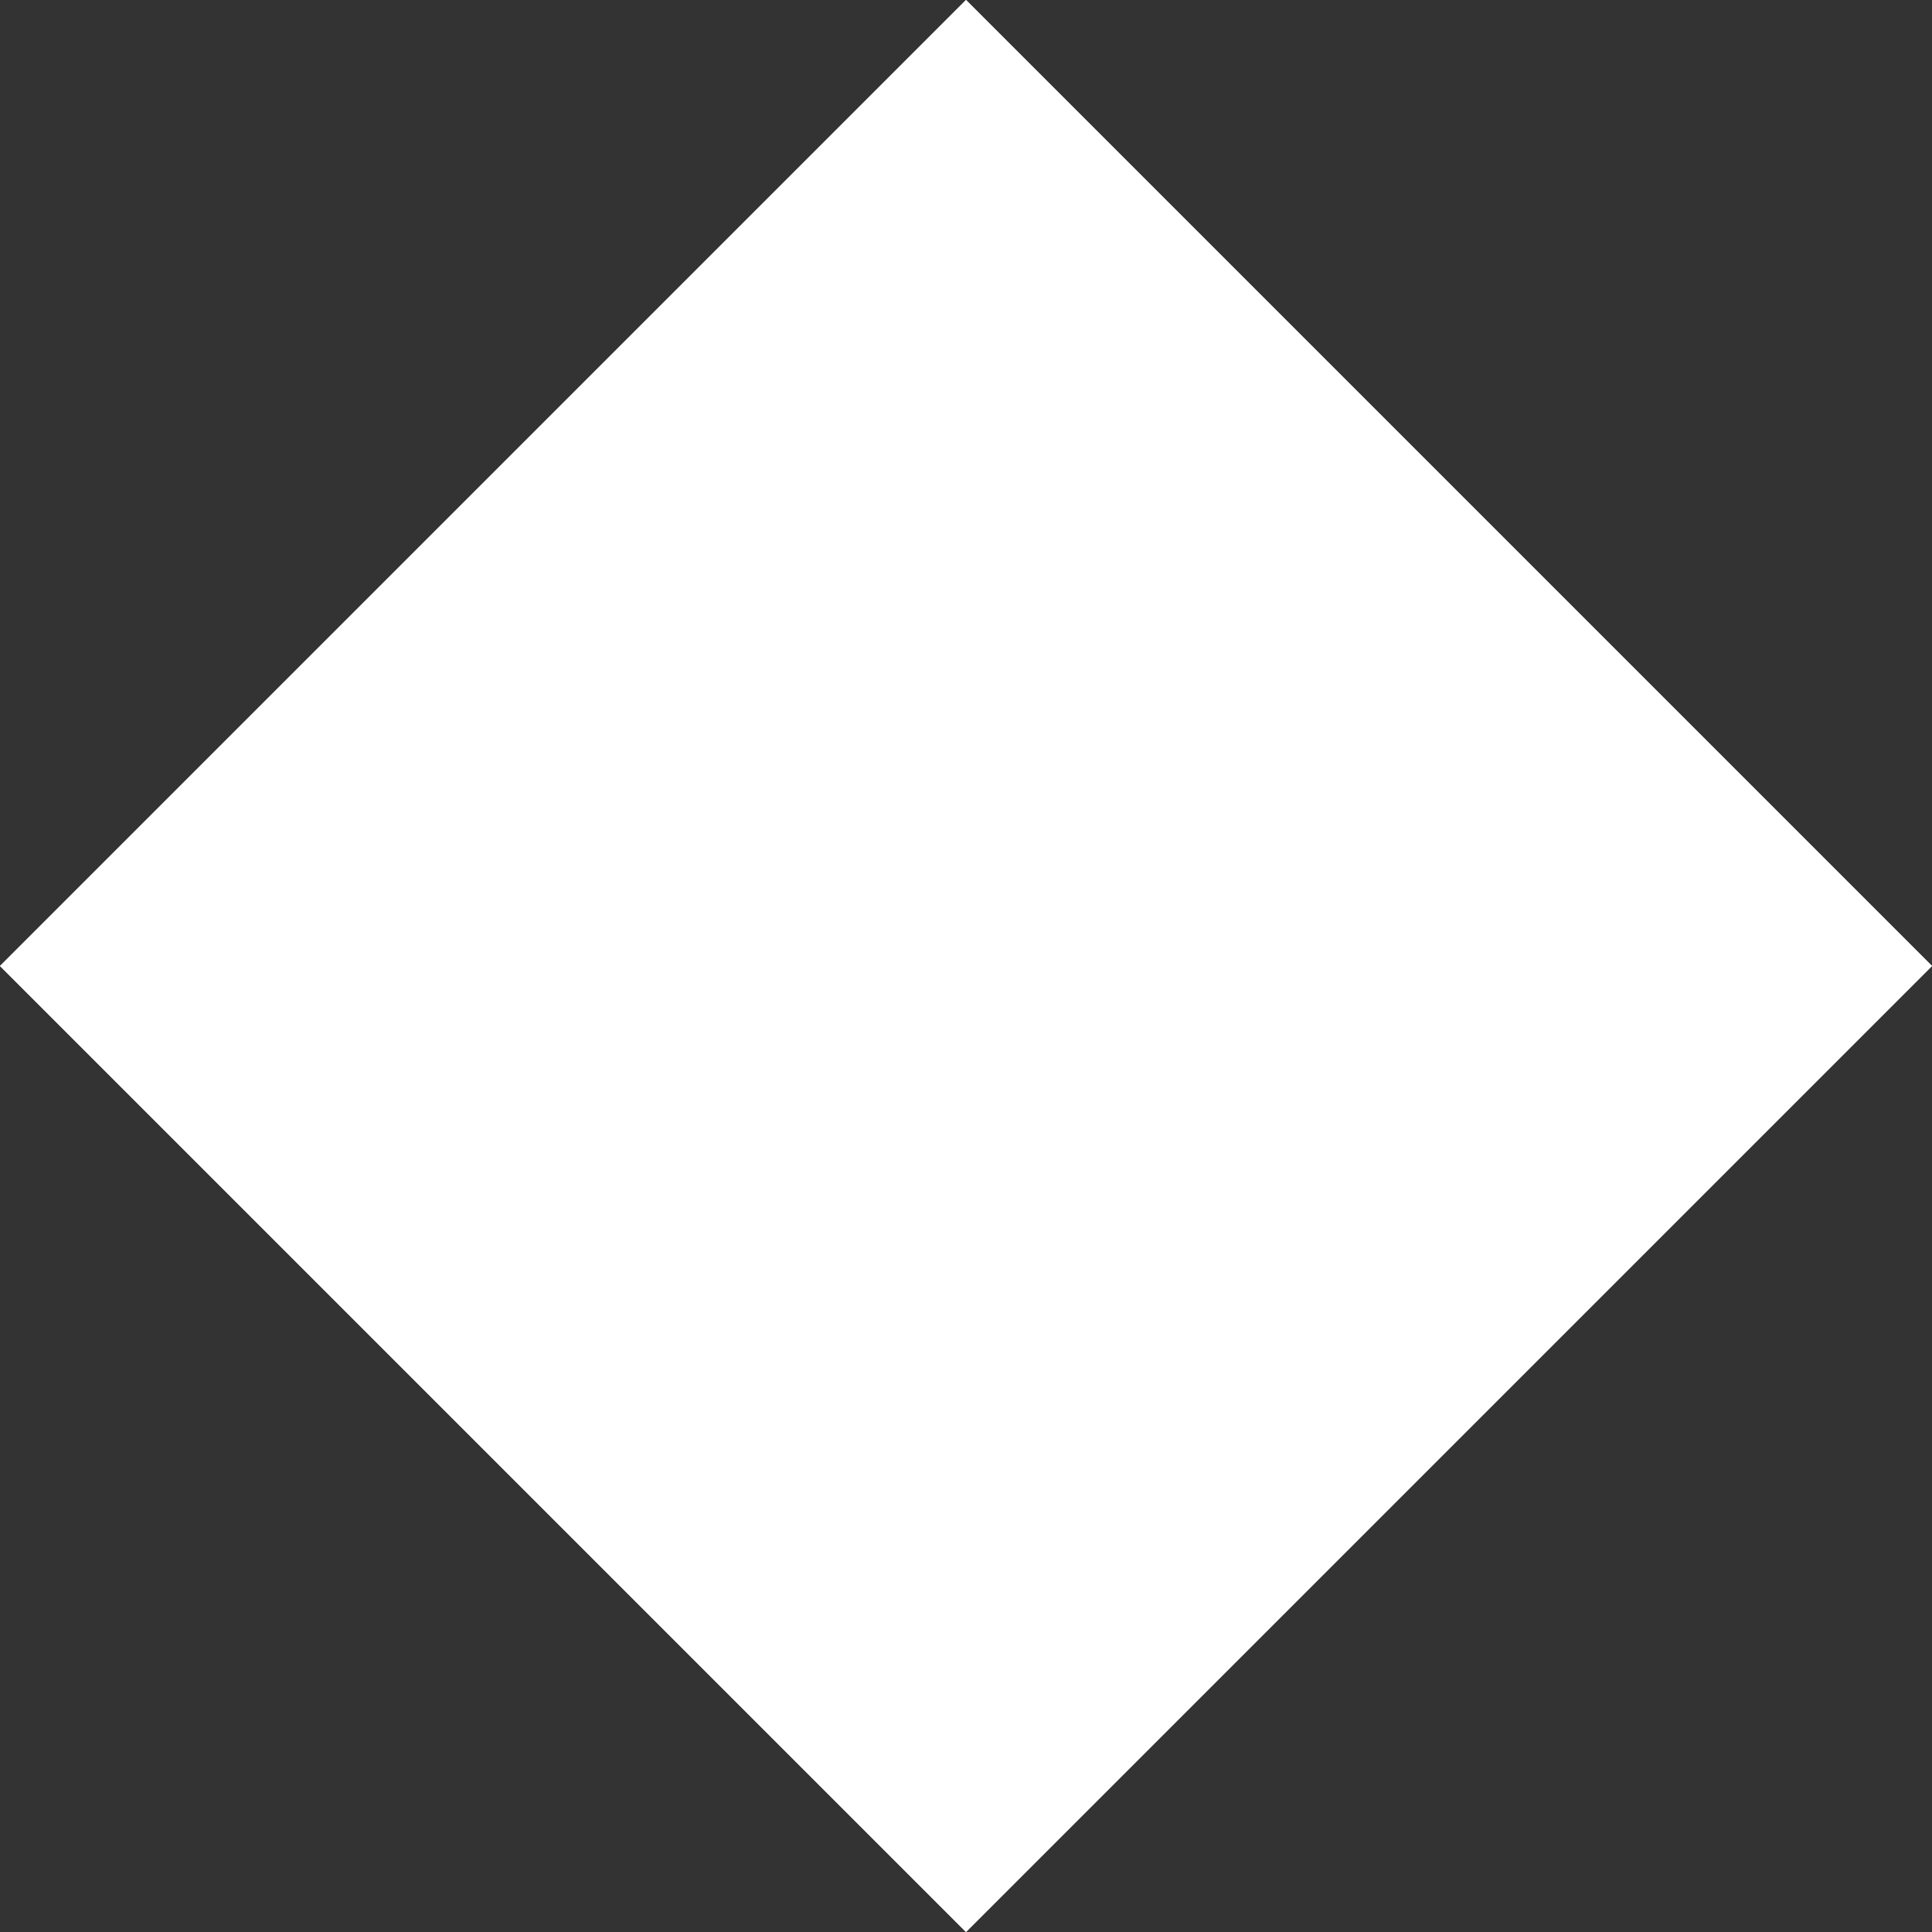 <svg xmlns="http://www.w3.org/2000/svg" xmlns:xlink="http://www.w3.org/1999/xlink" width="168" height="168" viewBox="0 0 84 84"><rect x="0" y="0" width="84" height="84" fill="#333333" stroke="none"/><defs><path id="a" d="M150 688l42 42-42 42-42-42z"/><path id="c" d="M162.2 727.41c-.18 0-.36 0-.53-.02a5.29 5.29 0 0 1-2.85-1.1h-16.64a5.29 5.29 0 0 1-3.87 1.1v17.84c0 .43-.36.77-.8.77a.78.78 0 0 1-.8-.77v-18.18c-.26-.1-.52-.2-.76-.33a5.18 5.18 0 0 1-2.27-2.45 6.55 6.55 0 0 1-.64-3.02 5.61 5.61 0 0 1 1.36-3.58 5.47 5.47 0 0 1 4.21-1.67h23.78c1.77 0 3.23.58 4.21 1.67.83.92 1.3 2.16 1.36 3.58.04 1-.18 2.07-.64 3.02a5.18 5.18 0 0 1-3.03 2.78v18.18c0 .43-.36.77-.8.77a.78.78 0 0 1-.8-.77V727.4a6.1 6.1 0 0 1-.5.02zm-5.02-3.84h-13.36c-.07.4-.2.8-.39 1.18h14.13a4.24 4.24 0 0 1-.38-1.18zm1.28-3.83a3.87 3.87 0 0 1 2.7-1.08c1.01 0 1.97.38 2.7 1.08a3.02 3.02 0 0 1 0 4.37 2.8 2.8 0 0 1-3.87 0 2.2 2.2 0 0 1 0-3.19c.31-.3.82-.3 1.13 0 .31.3.31.79 0 1.08a.7.7 0 0 0 0 1.03c.44.43 1.16.43 1.6 0a1.52 1.52 0 0 0 0-2.21 2.25 2.25 0 0 0-3.15 0 2.8 2.8 0 0 0 .01 4.06c.59.57 1.36.9 2.23.99a4.6 4.6 0 0 0 2.5-.5c1.42-.74 2.12-2.64 2.06-4.06-.05-1.14-.53-3.78-3.98-3.78H138.6c-3.45 0-3.93 2.64-3.98 3.78-.06 1.42.64 3.32 2.07 4.06.76.4 1.65.57 2.49.5a3.64 3.64 0 0 0 2.23-.99 2.8 2.8 0 0 0 0-4.06 2.29 2.29 0 0 0-3.15 0c-.63.6-.63 1.6 0 2.2.45.44 1.17.44 1.61 0a.7.7 0 0 0 0-1.02.75.75 0 0 1 0-1.08c.31-.3.82-.3 1.13 0a2.2 2.2 0 0 1 0 3.2 2.8 2.8 0 0 1-3.86 0 3.02 3.02 0 0 1 0-4.38 3.92 3.92 0 0 1 5.4 0c.67.65 1.09 1.46 1.25 2.3h13.4c.16-.87.6-1.67 1.26-2.3zm-13.31 26.08a.78.78 0 0 1-.8-.76v-14.5c0-.5-.37-.9-.82-.9-.44 0-.82.4-.82.9v14.5c0 .42-.35.76-.8.76a.78.78 0 0 1-.79-.76v-14.5a2.42 2.42 0 0 1 2.41-2.44c1.33 0 2.42 1.09 2.42 2.43v14.5c0 .43-.36.77-.8.77zm6.97 0a.78.78 0 0 1-.8-.76v-14.5c0-.5-.37-.9-.82-.9-.44 0-.82.4-.82.9v14.5c0 .42-.36.76-.8.76a.78.78 0 0 1-.79-.76v-14.5a2.42 2.42 0 0 1 2.41-2.44c1.33 0 2.41 1.09 2.41 2.43v14.5c0 .43-.36.77-.8.77zm6.96 0a.78.78 0 0 1-.8-.76v-14.5c0-.5-.37-.9-.81-.9-.45 0-.82.4-.82.9v14.5c0 .42-.36.76-.8.76a.78.78 0 0 1-.8-.76v-14.5a2.43 2.43 0 0 1 2.42-2.44c1.33 0 2.4 1.09 2.4 2.43v14.5c0 .43-.35.77-.79.77z"/><clipPath id="b"><use fill="#fff" xlink:href="#a"/></clipPath></defs><g transform="translate(-108 -688)"><use fill="#fff" xlink:href="#a"/><use fill="#fff" fill-opacity="0" stroke="#fff" stroke-linecap="round" stroke-linejoin="round" stroke-miterlimit="50" stroke-width="2" clip-path="url(&quot;#b&quot;)" xlink:href="#a"/></g><g transform="translate(-108 -688)"><use fill="#fff" xlink:href="#c"/></g></svg>